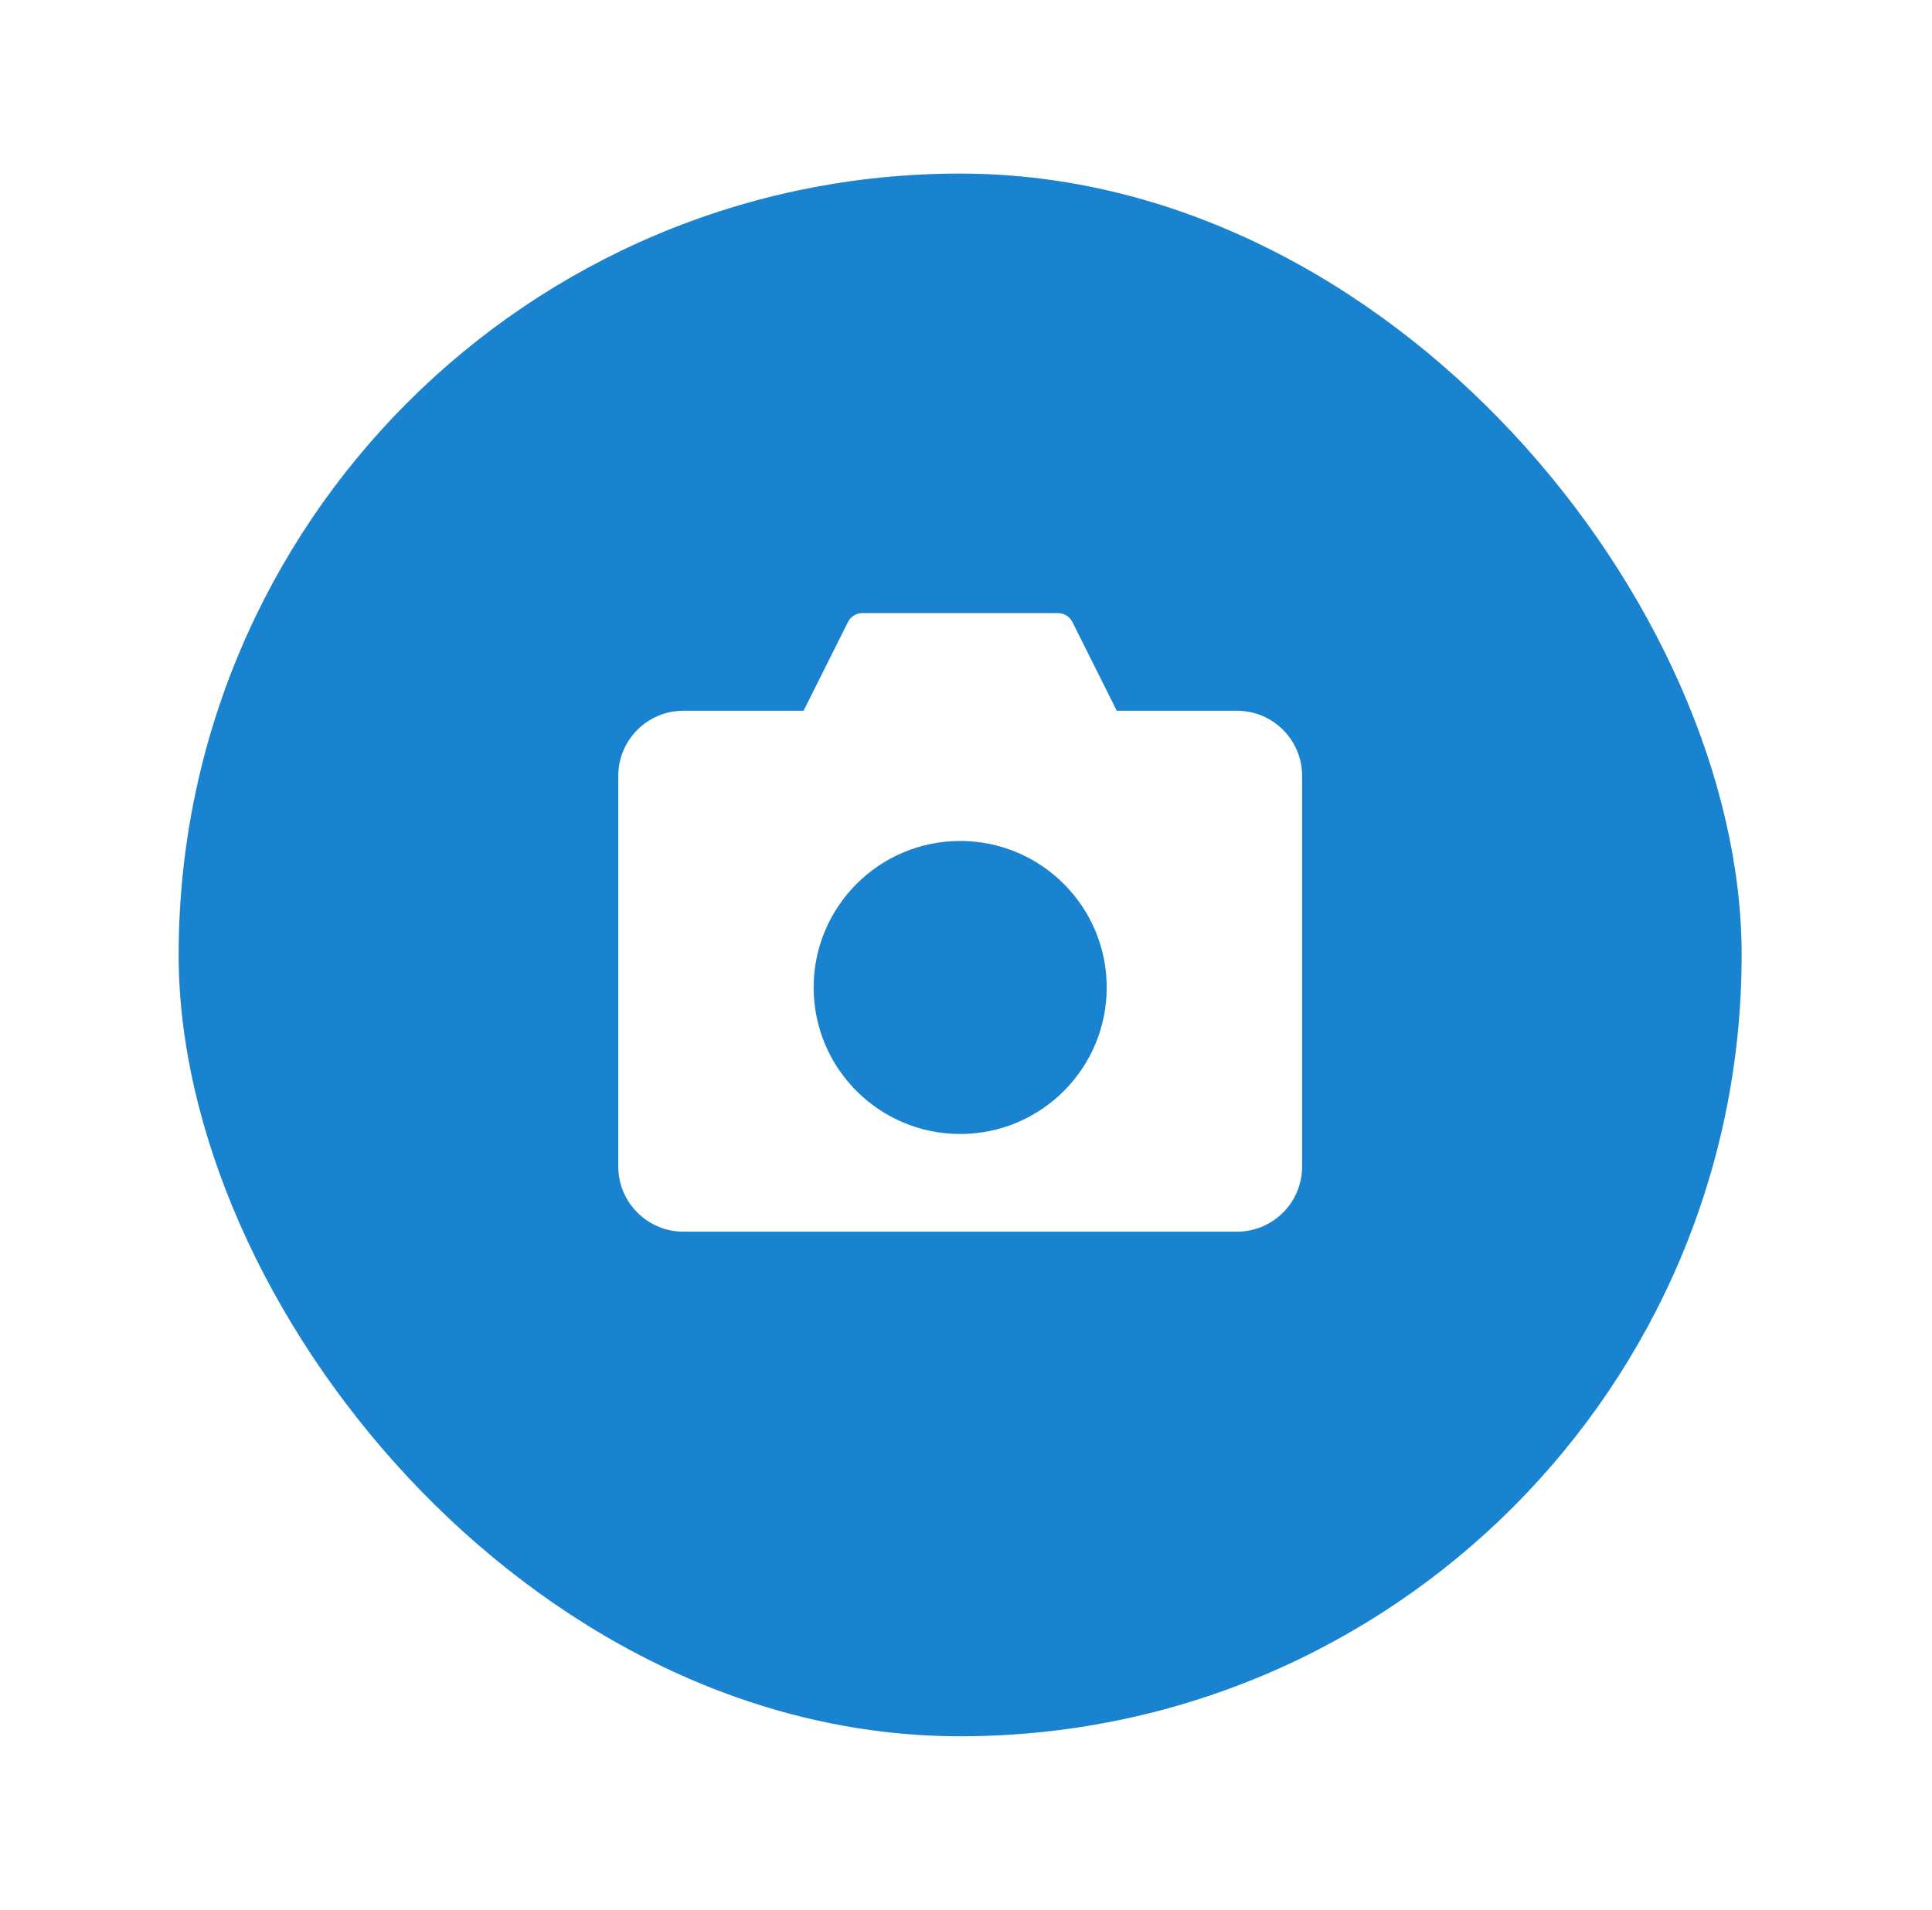 <svg width="89" height="88" viewBox="0 0 89 88" fill="none" xmlns="http://www.w3.org/2000/svg">
<g filter="url(#filter0_d_7540_78058)">
<rect x="8.23" y="6.998" width="72.001" height="72.001" rx="36.001" fill="#1983CF"/>
<path fill-rule="evenodd" clip-rule="evenodd" d="M39.731 27.998L37.481 32.498L31.483 32.498C30.24 32.498 29.232 33.505 29.232 34.748V52.748C29.232 53.991 30.24 54.998 31.483 54.998H56.983C58.226 54.998 59.233 53.991 59.233 52.748V34.748C59.233 33.505 58.226 32.498 56.983 32.498L50.981 32.498L48.731 27.998H39.731ZM44.232 51.998C48.374 51.998 51.732 48.64 51.732 44.498C51.732 40.356 48.374 36.998 44.232 36.998C40.09 36.998 36.732 40.356 36.732 44.498C36.732 48.64 40.09 51.998 44.232 51.998Z" fill="white"/>
<path d="M37.481 32.498V33.248C37.765 33.248 38.025 33.088 38.152 32.834L37.481 32.498ZM39.731 27.998V27.248C39.447 27.248 39.188 27.409 39.06 27.663L39.731 27.998ZM31.483 32.498V33.248V32.498ZM56.983 32.498V33.248V32.498ZM50.981 32.498L50.311 32.834C50.438 33.088 50.697 33.248 50.981 33.248V32.498ZM48.731 27.998L49.402 27.663C49.275 27.409 49.016 27.248 48.731 27.248V27.998ZM38.152 32.834L40.402 28.334L39.06 27.663L36.81 32.163L38.152 32.834ZM31.483 33.248L37.481 33.248V31.748L31.483 31.748V33.248ZM29.982 34.748C29.982 33.92 30.654 33.248 31.483 33.248V31.748C29.826 31.748 28.482 33.091 28.482 34.748H29.982ZM29.982 52.748V34.748H28.482V52.748H29.982ZM31.483 54.248C30.654 54.248 29.982 53.577 29.982 52.748H28.482C28.482 54.405 29.826 55.749 31.483 55.749V54.248ZM56.983 54.248H31.483V55.749H56.983V54.248ZM58.483 52.748C58.483 53.577 57.811 54.248 56.983 54.248V55.749C58.64 55.749 59.983 54.405 59.983 52.748H58.483ZM58.483 34.748V52.748H59.983V34.748H58.483ZM56.983 33.248C57.811 33.248 58.483 33.92 58.483 34.748H59.983C59.983 33.091 58.64 31.748 56.983 31.748V33.248ZM50.981 33.248L56.983 33.248V31.748L50.981 31.748V33.248ZM48.061 28.334L50.311 32.834L51.652 32.163L49.402 27.663L48.061 28.334ZM39.731 28.748H48.731V27.248H39.731V28.748ZM50.982 44.498C50.982 48.226 47.96 51.248 44.232 51.248V52.748C48.788 52.748 52.482 49.055 52.482 44.498H50.982ZM44.232 37.748C47.96 37.748 50.982 40.77 50.982 44.498H52.482C52.482 39.942 48.788 36.248 44.232 36.248V37.748ZM37.482 44.498C37.482 40.77 40.504 37.748 44.232 37.748V36.248C39.675 36.248 35.982 39.942 35.982 44.498H37.482ZM44.232 51.248C40.504 51.248 37.482 48.226 37.482 44.498H35.982C35.982 49.055 39.675 52.748 44.232 52.748V51.248Z" fill="white"/>
</g>
<defs>
<filter id="filter0_d_7540_78058" x="0.23" y="-0.002" width="88.001" height="88.002" filterUnits="userSpaceOnUse" color-interpolation-filters="sRGB">
<feFlood flood-opacity="0" result="BackgroundImageFix"/>
<feColorMatrix in="SourceAlpha" type="matrix" values="0 0 0 0 0 0 0 0 0 0 0 0 0 0 0 0 0 0 127 0" result="hardAlpha"/>
<feOffset dy="1"/>
<feGaussianBlur stdDeviation="4"/>
<feComposite in2="hardAlpha" operator="out"/>
<feColorMatrix type="matrix" values="0 0 0 0 0.176 0 0 0 0 0.216 0 0 0 0 0.251 0 0 0 0.2 0"/>
<feBlend mode="normal" in2="BackgroundImageFix" result="effect1_dropShadow_7540_78058"/>
<feBlend mode="normal" in="SourceGraphic" in2="effect1_dropShadow_7540_78058" result="shape"/>
</filter>
</defs>
</svg>
